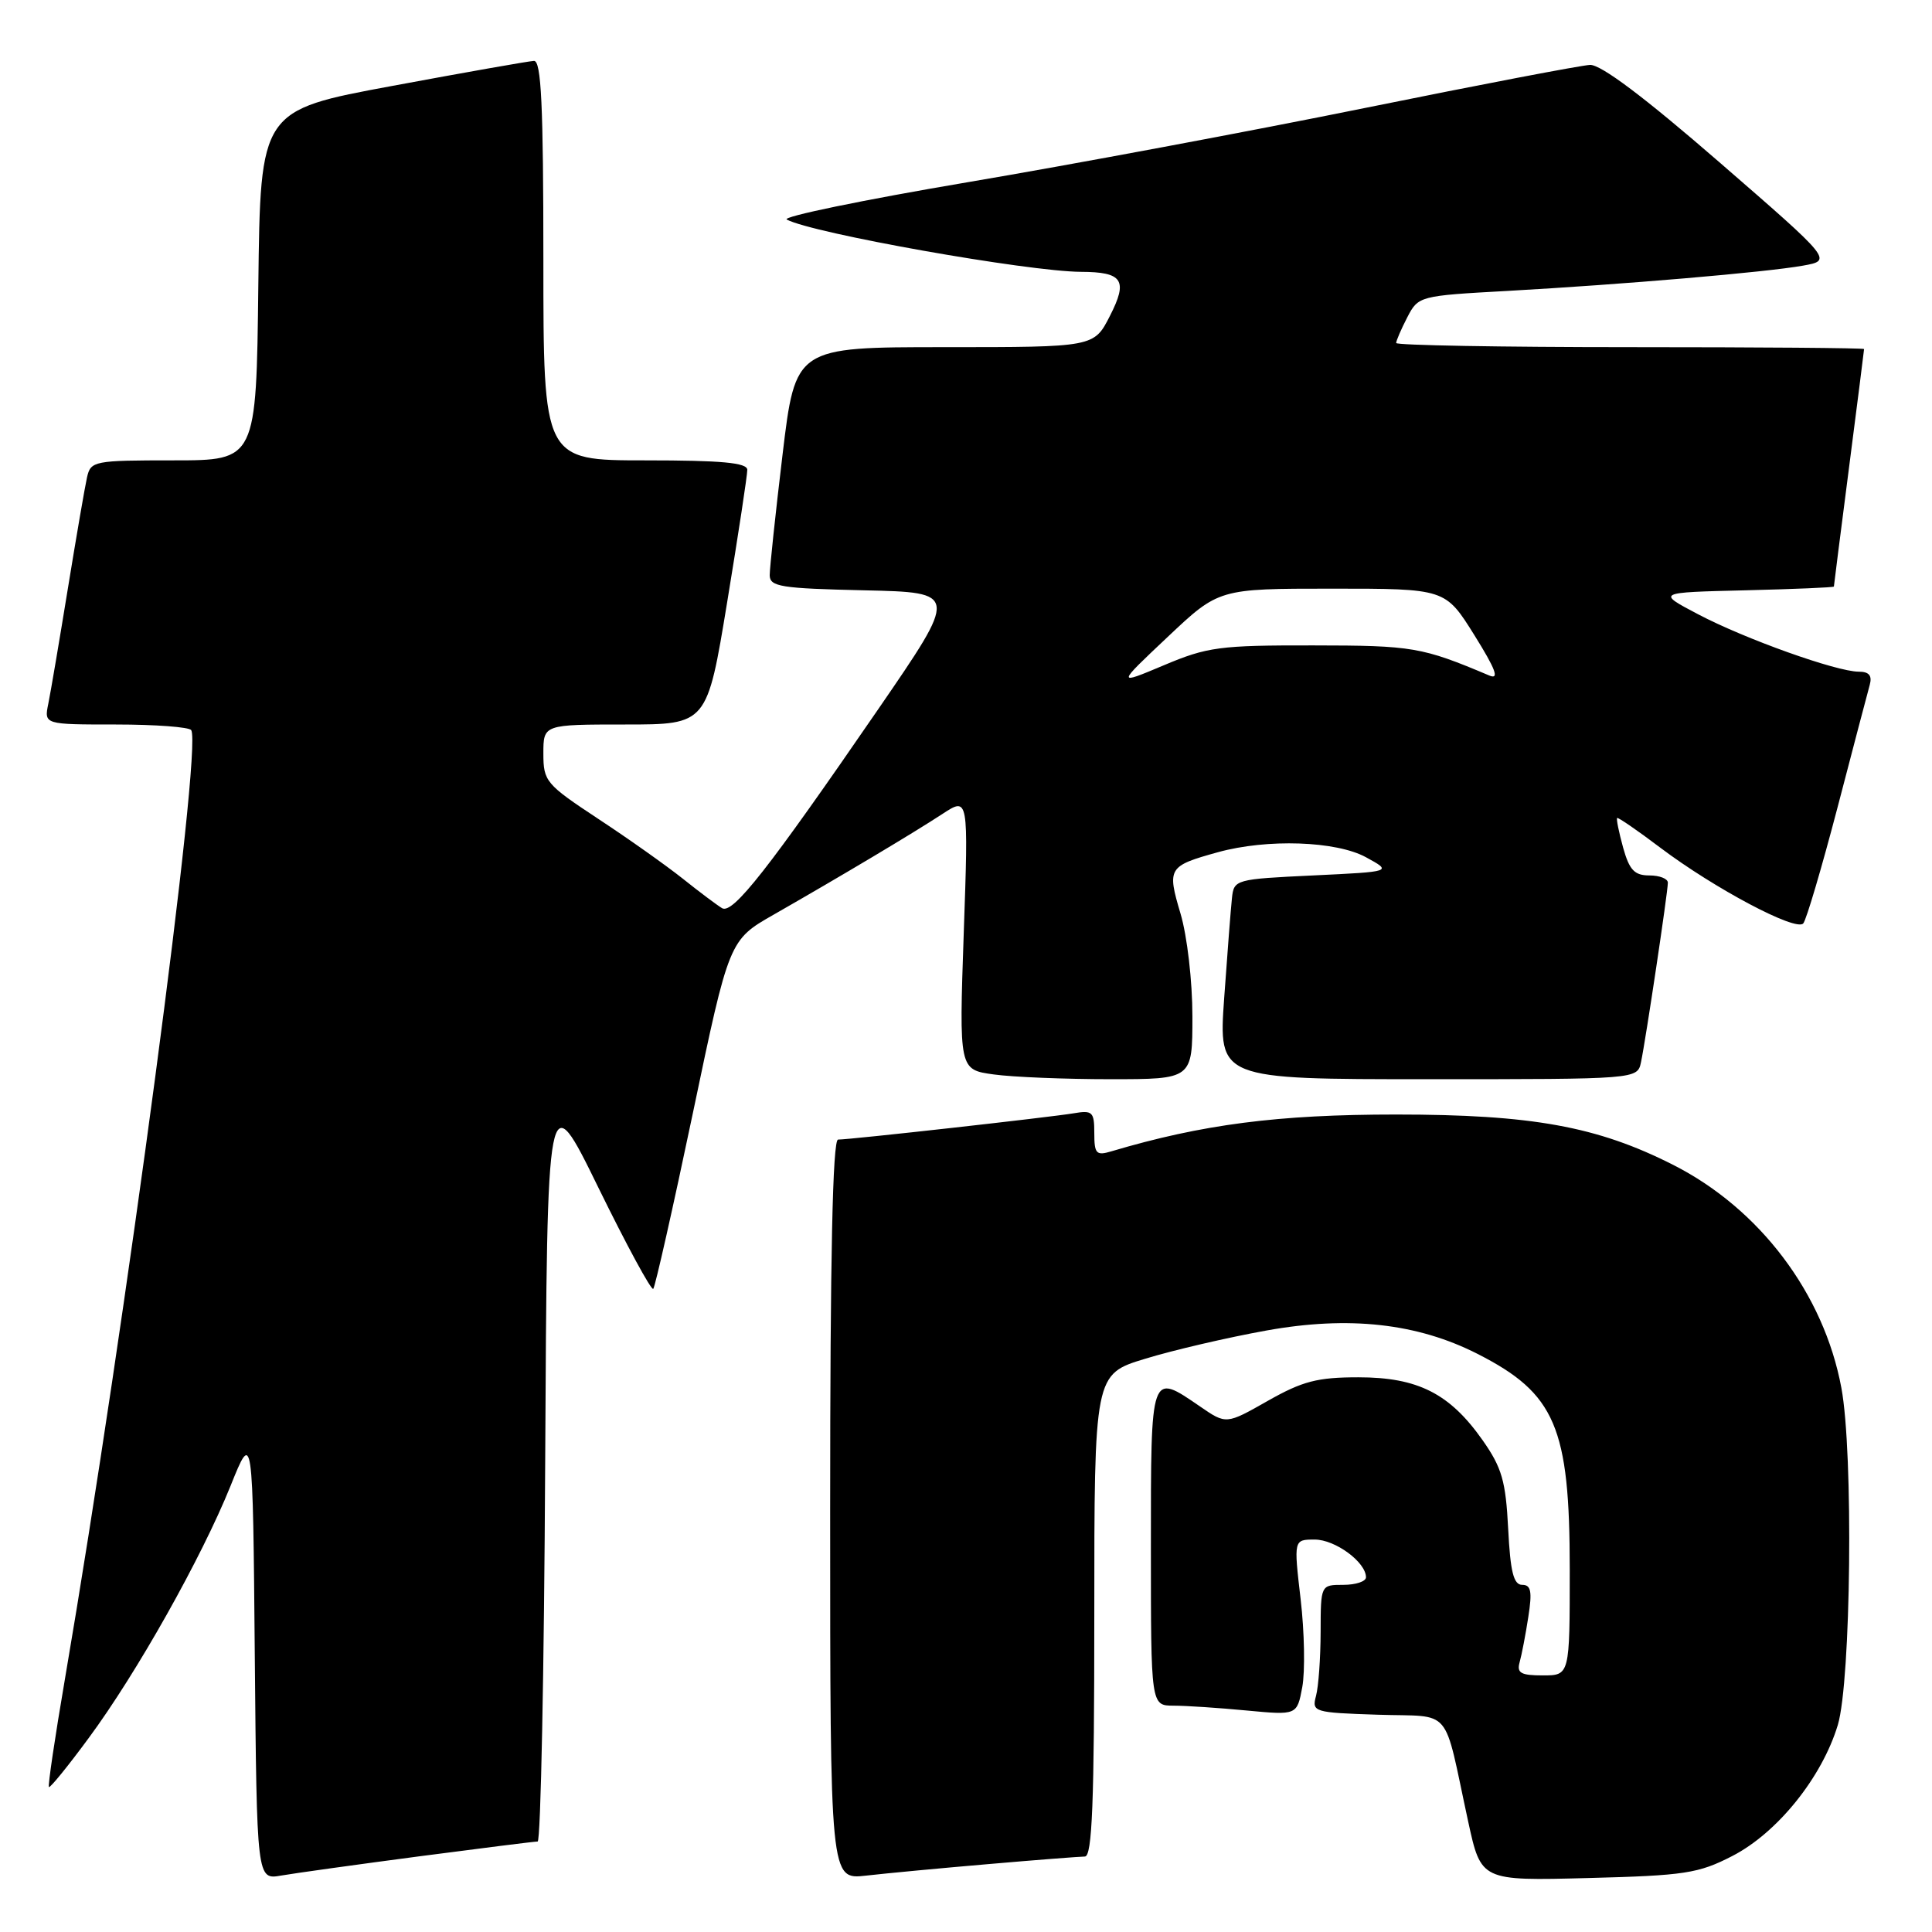 <?xml version="1.0" encoding="UTF-8" standalone="no"?>
<!DOCTYPE svg PUBLIC "-//W3C//DTD SVG 1.1//EN" "http://www.w3.org/Graphics/SVG/1.1/DTD/svg11.dtd" >
<svg xmlns="http://www.w3.org/2000/svg" xmlns:xlink="http://www.w3.org/1999/xlink" version="1.1" viewBox="0 0 256 256">
 <g >
 <path fill="currentColor"
d=" M 55.50 245.98 C 63.75 244.90 70.83 244.01 71.24 244.01 C 71.65 244.00 72.10 221.39 72.24 193.75 C 72.50 143.50 72.50 143.50 79.29 157.37 C 83.03 165.00 86.30 171.03 86.56 170.78 C 86.81 170.52 89.18 160.02 91.82 147.44 C 96.61 124.56 96.61 124.56 102.56 121.17 C 111.39 116.12 121.06 110.36 124.91 107.83 C 128.33 105.60 128.33 105.60 127.70 123.67 C 127.08 141.74 127.08 141.74 131.68 142.37 C 134.21 142.72 141.17 143.00 147.14 143.00 C 158.00 143.00 158.00 143.00 158.00 134.68 C 158.00 130.01 157.31 124.03 156.42 121.04 C 154.63 115.01 154.79 114.75 161.39 112.92 C 167.91 111.12 177.05 111.43 181.00 113.59 C 184.50 115.50 184.50 115.50 174.00 116.00 C 163.69 116.49 163.50 116.54 163.24 119.00 C 163.09 120.38 162.63 126.34 162.21 132.25 C 161.45 143.00 161.45 143.00 189.20 143.00 C 216.96 143.00 216.96 143.00 217.44 140.75 C 218.07 137.77 221.00 118.19 221.00 116.96 C 221.00 116.43 219.90 116.00 218.55 116.00 C 216.57 116.00 215.90 115.28 215.07 112.31 C 214.51 110.27 214.15 108.51 214.28 108.39 C 214.40 108.27 216.98 110.04 220.02 112.34 C 227.18 117.73 237.97 123.46 238.94 122.36 C 239.35 121.89 241.39 114.97 243.48 107.00 C 245.56 99.03 247.48 91.71 247.75 90.75 C 248.09 89.52 247.66 89.00 246.29 89.00 C 243.36 89.00 231.20 84.66 225.00 81.39 C 219.50 78.50 219.50 78.50 231.25 78.22 C 237.71 78.06 243.00 77.84 243.00 77.72 C 243.00 77.60 243.90 70.53 245.00 62.00 C 246.10 53.47 247.00 46.39 247.00 46.25 C 247.00 46.11 233.05 46.00 216.00 46.00 C 198.95 46.00 185.00 45.75 185.00 45.45 C 185.00 45.15 185.66 43.62 186.47 42.05 C 187.93 39.23 188.06 39.19 199.72 38.55 C 215.07 37.69 233.97 36.08 238.90 35.20 C 242.81 34.50 242.81 34.50 227.83 21.50 C 217.91 12.89 212.12 8.53 210.68 8.60 C 209.48 8.66 196.12 11.21 181.00 14.28 C 165.88 17.35 142.14 21.79 128.25 24.14 C 114.36 26.49 103.56 28.72 104.25 29.09 C 107.62 30.91 136.19 35.98 143.24 36.02 C 148.77 36.04 149.49 37.13 147.07 41.86 C 144.96 46.00 144.96 46.00 125.18 46.00 C 105.40 46.00 105.40 46.00 103.69 60.25 C 102.75 68.09 101.99 75.27 101.99 76.22 C 102.00 77.74 103.46 77.97 114.50 78.22 C 127.00 78.50 127.00 78.50 116.35 94.00 C 101.79 115.19 97.10 121.17 95.68 120.34 C 95.03 119.95 92.70 118.21 90.50 116.45 C 88.30 114.70 83.24 111.11 79.25 108.49 C 72.33 103.92 72.00 103.53 72.00 99.85 C 72.00 96.00 72.00 96.00 82.85 96.00 C 93.69 96.00 93.69 96.00 96.36 79.75 C 97.83 70.81 99.03 62.94 99.02 62.25 C 99.00 61.31 95.62 61.00 85.50 61.00 C 72.00 61.00 72.00 61.00 72.00 34.50 C 72.00 13.93 71.72 8.01 70.75 8.07 C 70.06 8.10 61.62 9.59 52.00 11.38 C 34.50 14.62 34.50 14.62 34.23 37.81 C 33.96 61.00 33.96 61.00 23.00 61.00 C 12.45 61.00 12.02 61.08 11.53 63.25 C 11.25 64.49 10.11 71.12 8.99 78.00 C 7.87 84.88 6.71 91.74 6.40 93.25 C 5.84 96.00 5.84 96.00 15.36 96.00 C 20.60 96.00 25.09 96.34 25.34 96.75 C 26.81 99.19 16.74 174.85 8.60 222.50 C 7.28 230.20 6.33 236.63 6.48 236.79 C 6.63 236.95 9.01 234.03 11.76 230.29 C 18.14 221.66 26.71 206.40 30.54 196.91 C 33.50 189.54 33.50 189.54 33.76 219.31 C 34.03 249.09 34.03 249.09 37.26 248.52 C 39.04 248.21 47.25 247.07 55.50 245.98 Z  M 131.00 247.00 C 137.32 246.45 143.06 246.01 143.75 246.00 C 144.72 246.00 145.00 238.94 145.00 214.05 C 145.00 182.09 145.00 182.09 151.75 180.04 C 155.46 178.90 162.69 177.22 167.81 176.30 C 178.73 174.33 187.79 175.33 195.79 179.40 C 206.10 184.65 208.00 189.10 208.00 207.97 C 208.00 222.00 208.00 222.00 204.43 222.00 C 201.51 222.00 200.96 221.68 201.36 220.25 C 201.63 219.29 202.15 216.59 202.51 214.25 C 203.04 210.87 202.87 210.00 201.70 210.00 C 200.56 210.00 200.13 208.29 199.84 202.56 C 199.52 196.26 199.01 194.48 196.47 190.86 C 192.11 184.65 187.87 182.50 180.00 182.50 C 174.56 182.50 172.60 183.01 167.99 185.62 C 162.48 188.75 162.48 188.75 159.02 186.37 C 152.42 181.85 152.50 181.62 152.50 205.00 C 152.50 226.00 152.50 226.00 155.50 226.01 C 157.15 226.01 161.51 226.30 165.18 226.65 C 171.86 227.28 171.86 227.28 172.56 223.54 C 172.94 221.48 172.85 216.24 172.34 211.90 C 171.42 204.00 171.42 204.00 174.21 204.00 C 176.93 204.00 181.00 207.00 181.00 209.00 C 181.00 209.55 179.65 210.00 178.00 210.00 C 175.00 210.00 175.00 210.00 174.99 216.25 C 174.98 219.69 174.71 223.49 174.38 224.71 C 173.81 226.85 174.06 226.93 182.58 227.21 C 192.63 227.54 191.17 225.81 194.54 241.36 C 196.25 249.22 196.25 249.22 210.42 248.85 C 223.24 248.52 225.06 248.24 229.54 245.93 C 235.51 242.86 241.42 235.52 243.52 228.57 C 245.27 222.73 245.60 192.48 243.99 183.89 C 241.67 171.42 233.17 160.16 221.70 154.35 C 211.65 149.25 202.97 147.68 185.00 147.68 C 169.34 147.68 159.34 148.97 147.25 152.56 C 145.26 153.16 145.00 152.88 145.00 150.14 C 145.00 147.32 144.76 147.09 142.25 147.52 C 139.15 148.04 112.67 151.00 111.05 151.00 C 110.33 151.00 110.00 166.52 110.00 200.03 C 110.00 249.07 110.00 249.07 114.75 248.53 C 117.36 248.23 124.67 247.54 131.00 247.00 Z  M 154.72 84.40 C 161.50 78.00 161.50 78.00 176.50 78.00 C 191.51 78.00 191.51 78.00 195.35 84.14 C 198.20 88.71 198.71 90.09 197.34 89.51 C 188.42 85.74 187.18 85.53 174.00 85.52 C 161.63 85.50 159.97 85.72 154.22 88.15 C 147.94 90.79 147.94 90.79 154.72 84.40 Z "/>
</g>
</svg>